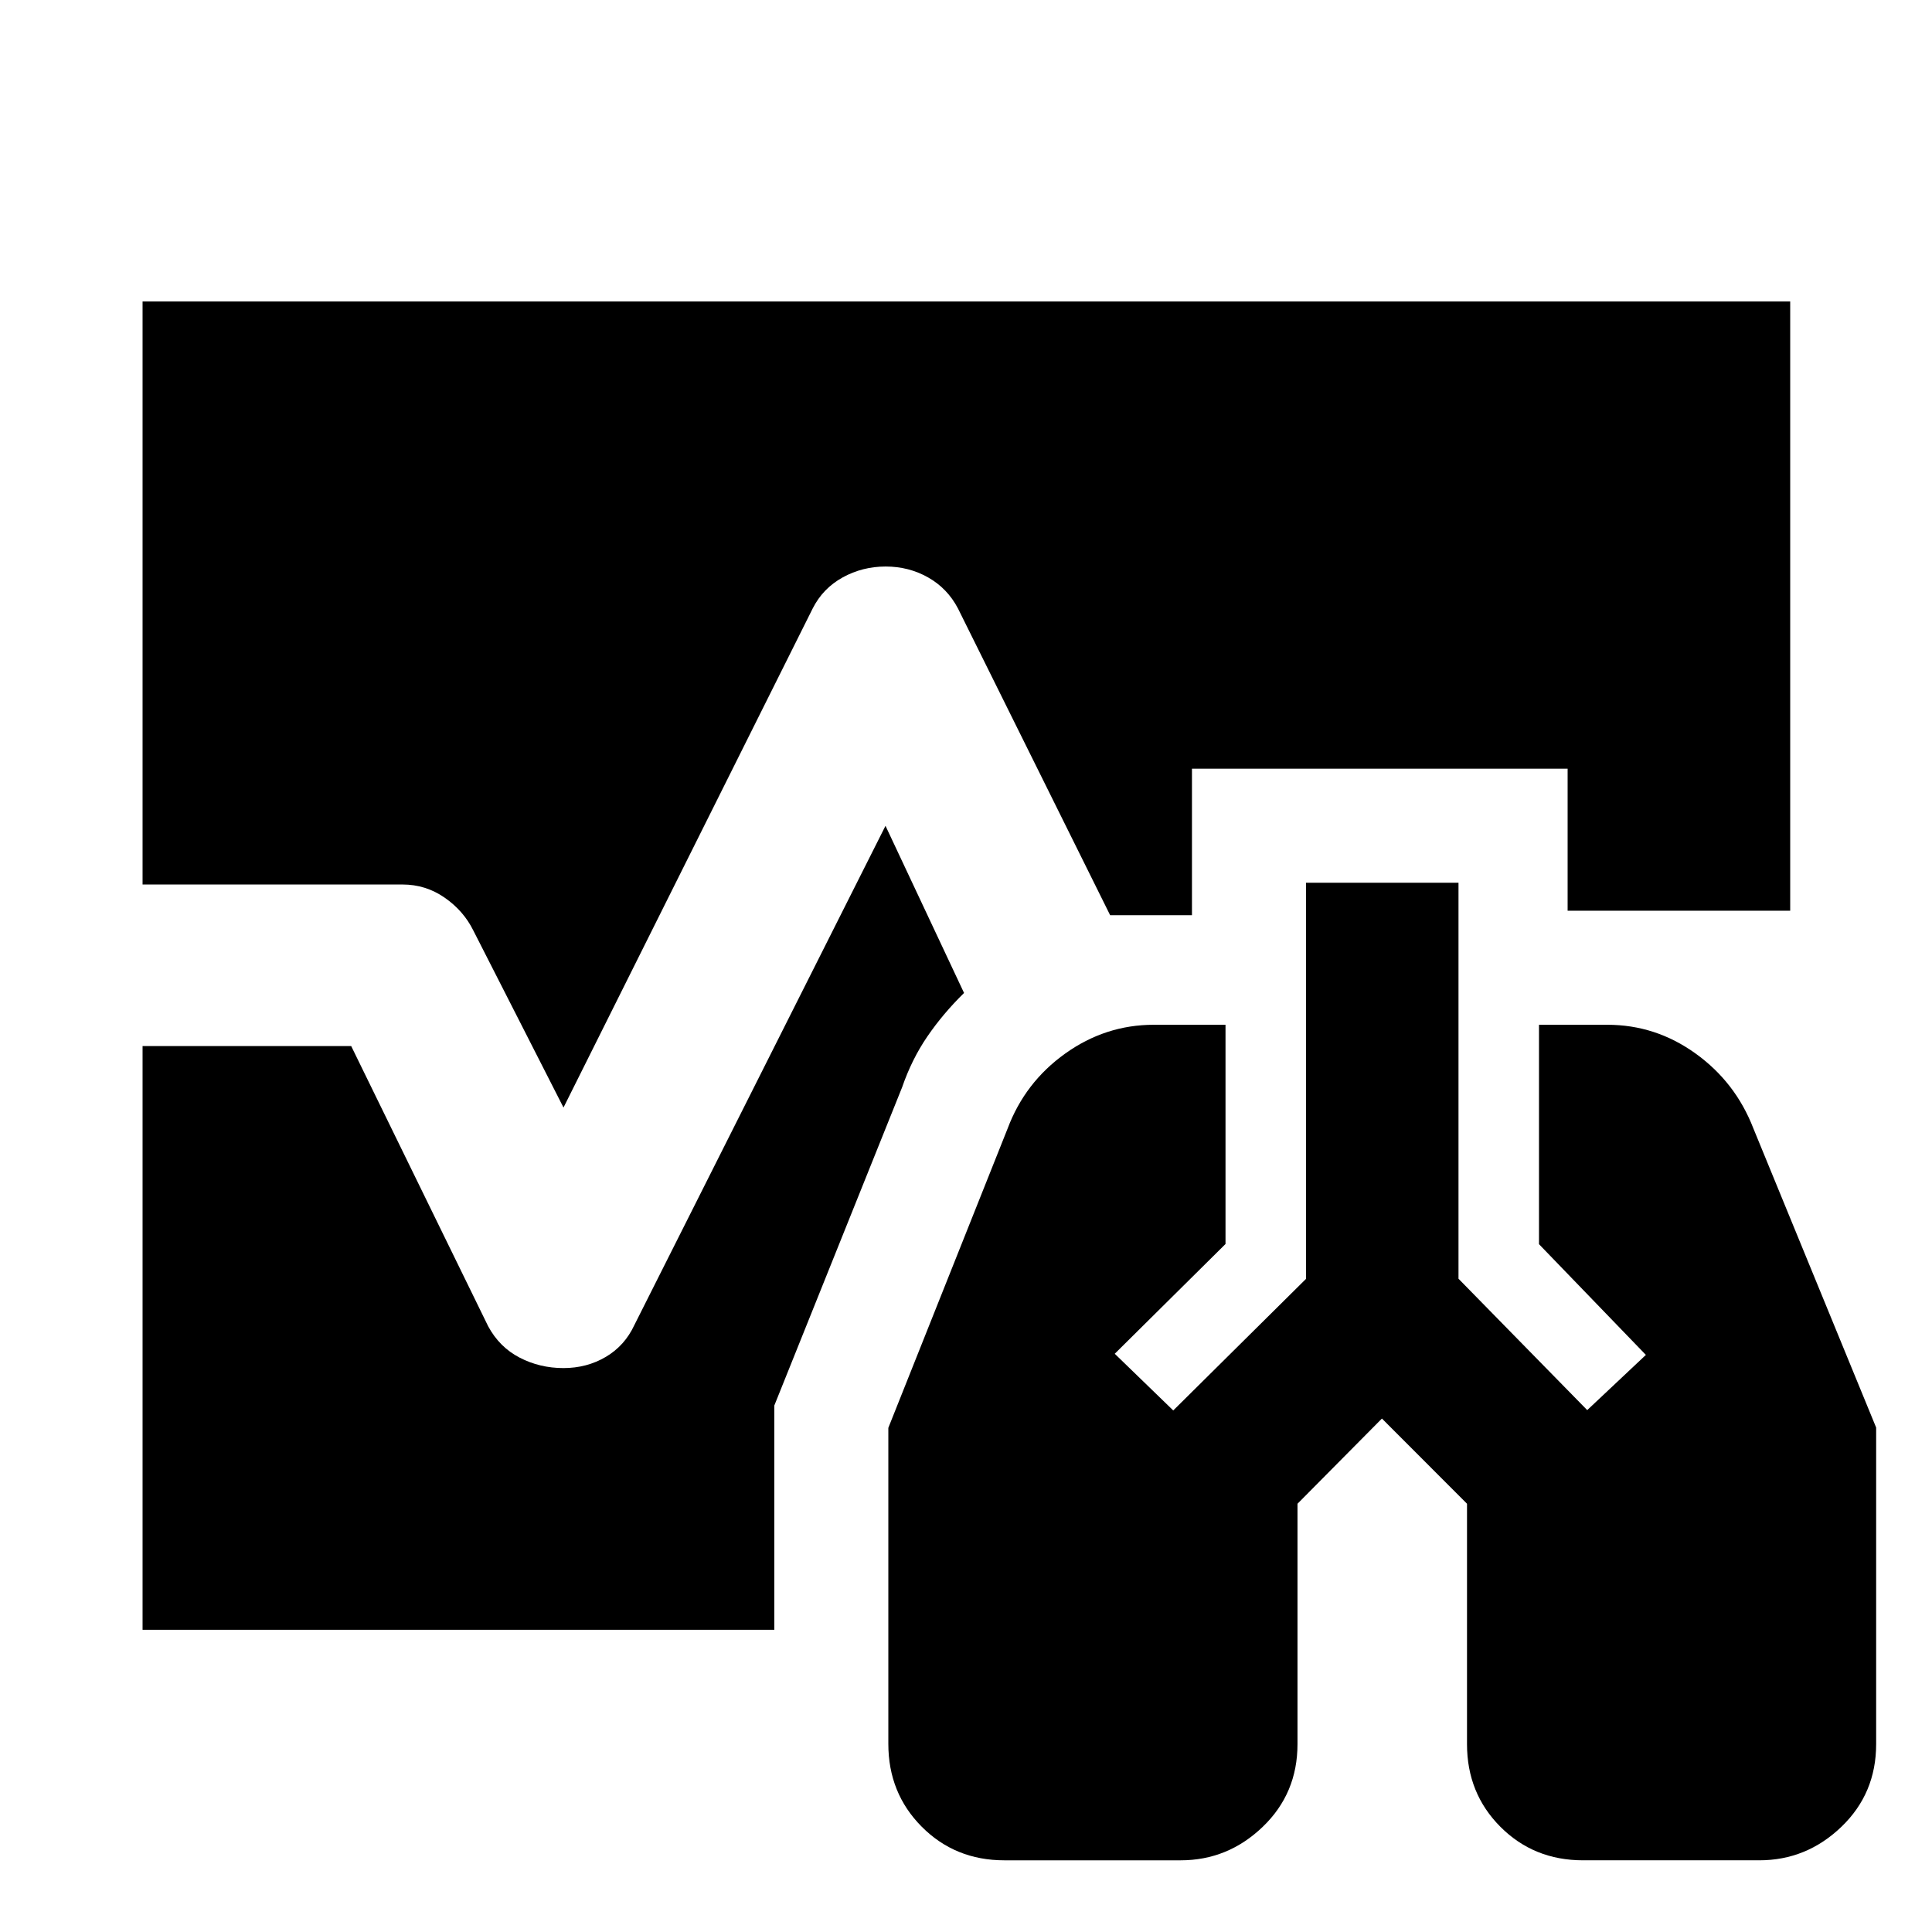<svg xmlns="http://www.w3.org/2000/svg" height="40" viewBox="0 -960 960 960" width="40"><path d="M499.05-35.62q-24.43 0-41.04-16.69-16.6-16.69-16.6-41.17v-157.03l59.27-148.72q8.62-22.97 28.63-37.27 20.01-14.29 43.96-14.29h35.68v108.93l-55.04 54.54 29.07 28.17 65.97-65.38v-196.84h75.77v196.77l63.96 65.28 29.15-27.43-53.11-55.02v-109.02h33.95q24 0 43.85 14.28 19.85 14.27 28.74 37.26l60.99 148.61v157.29q0 24.53-17.31 41.13-17.32 16.6-40.77 16.6h-87.58q-24.44 0-41.04-16.64-16.6-16.65-16.6-41.07V-212.8l-42.28-42.33-41.95 42.33v119.44q0 24.54-17.32 41.14-17.31 16.6-40.77 16.6h-87.58ZM280-409.67l-44.86-88.07q-4.83-9.73-14.24-16.25-9.4-6.51-20.9-6.51H70.84v-289.7h818.7v302.74h-110.6v-70.58H592.28v72.81h-40.65l-75.65-152.49q-5.22-9.93-14.81-15.36-9.59-5.42-21.07-5.42-11.57 0-21.39 5.42-9.83 5.43-14.89 15.43L280-409.67ZM70.84-150.17v-290.04h103.67L242.56-301q5.58 10.36 15.61 15.58 10.04 5.21 21.8 5.21 11.65 0 21.07-5.57 9.41-5.57 14.16-15.79L440-549.66l39.03 83.06q-10.42 10.22-18.2 21.57-7.78 11.36-12.58 25.32l-63.5 158.11v111.43H70.84Z"/></svg>